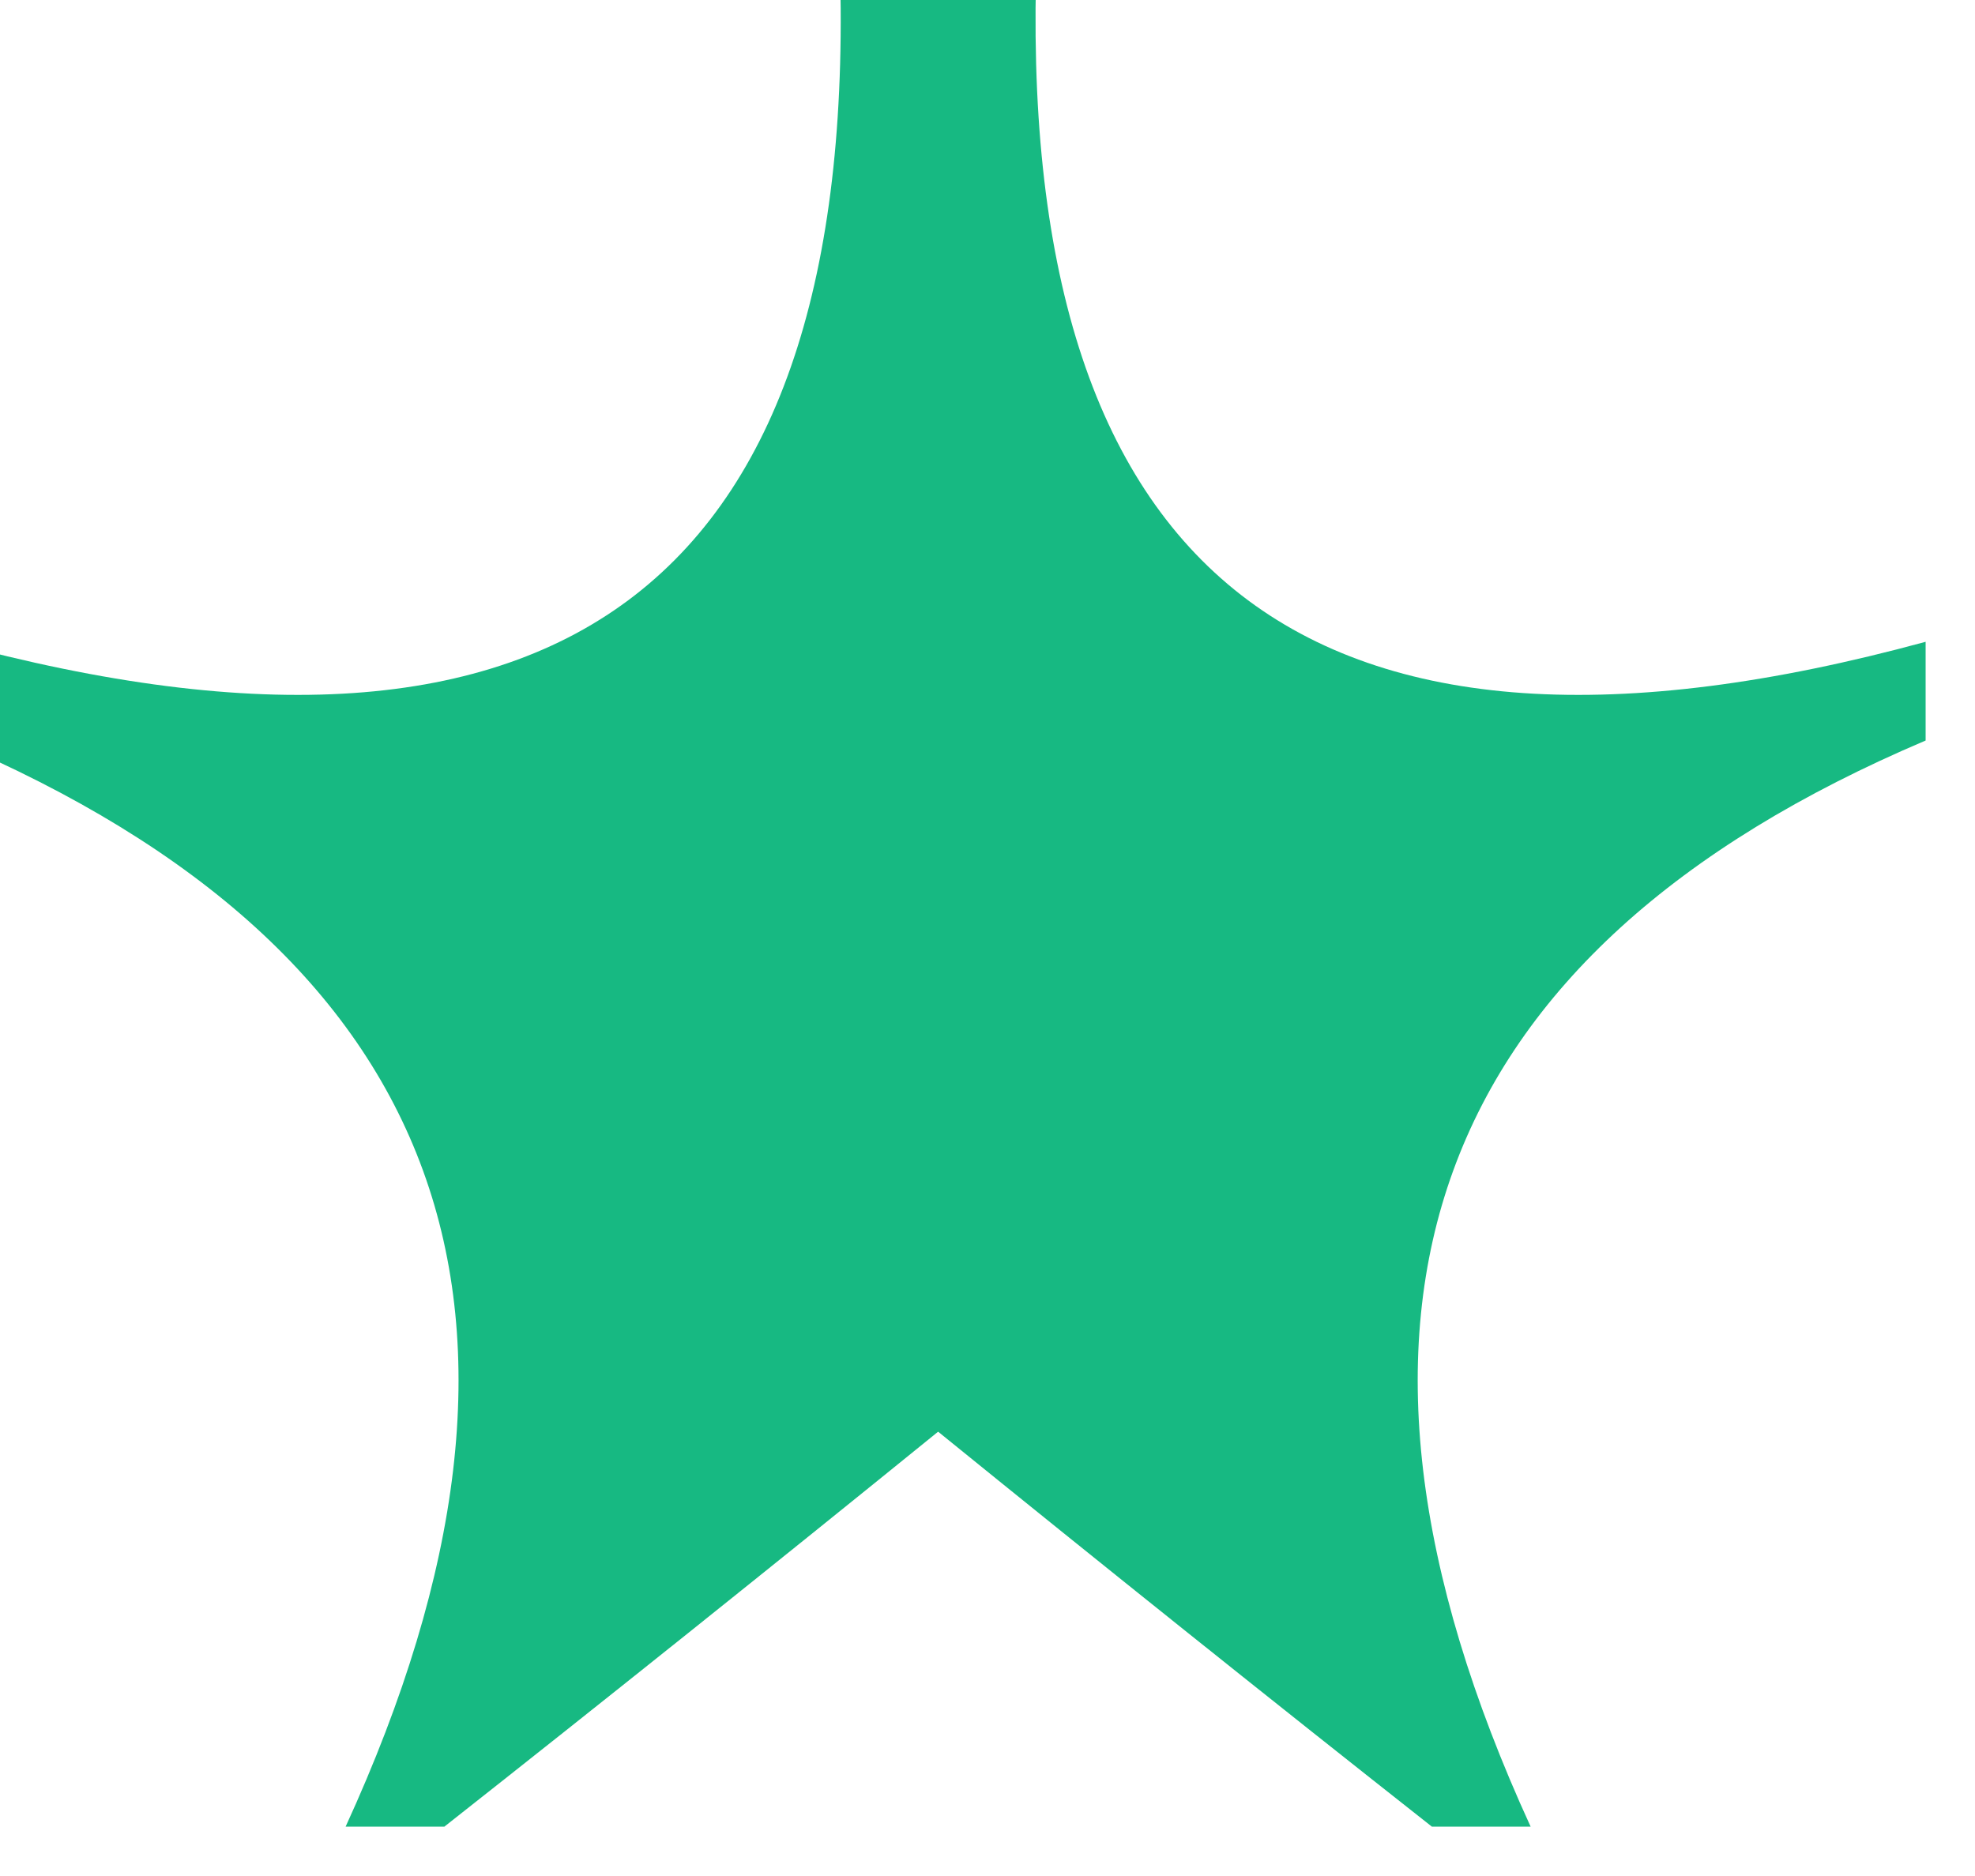 <?xml version="1.0" encoding="UTF-8"?>
<!DOCTYPE svg PUBLIC "-//W3C//DTD SVG 1.1//EN" "http://www.w3.org/Graphics/SVG/1.1/DTD/svg11.dtd">
<svg xmlns="http://www.w3.org/2000/svg" version="1.1" width="20px" height="19px" style="shape-rendering:geometricPrecision; text-rendering:geometricPrecision; image-rendering:optimizeQuality; fill-rule:evenodd; clip-rule:evenodd" xmlns:xlink="http://www.w3.org/1999/xlink">
<g><path style="opacity:0.912" fill="#02b376" d="M 8.5,-0.5 C 9.167,-0.5 9.833,-0.5 10.5,-0.5C 10.257,5.868 13.257,8.201 19.5,6.5C 19.5,6.833 19.5,7.167 19.5,7.5C 14.454,9.643 13.121,13.31 15.5,18.5C 15.167,18.5 14.833,18.5 14.5,18.5C 12.877,17.221 11.21,15.887 9.5,14.5C 7.79,15.887 6.123,17.221 4.5,18.5C 4.167,18.5 3.833,18.5 3.5,18.5C 5.879,13.31 4.546,9.643 -0.5,7.5C -0.5,7.167 -0.5,6.833 -0.5,6.5C 5.743,8.201 8.743,5.868 8.5,-0.5 Z"/></g>
</svg>
